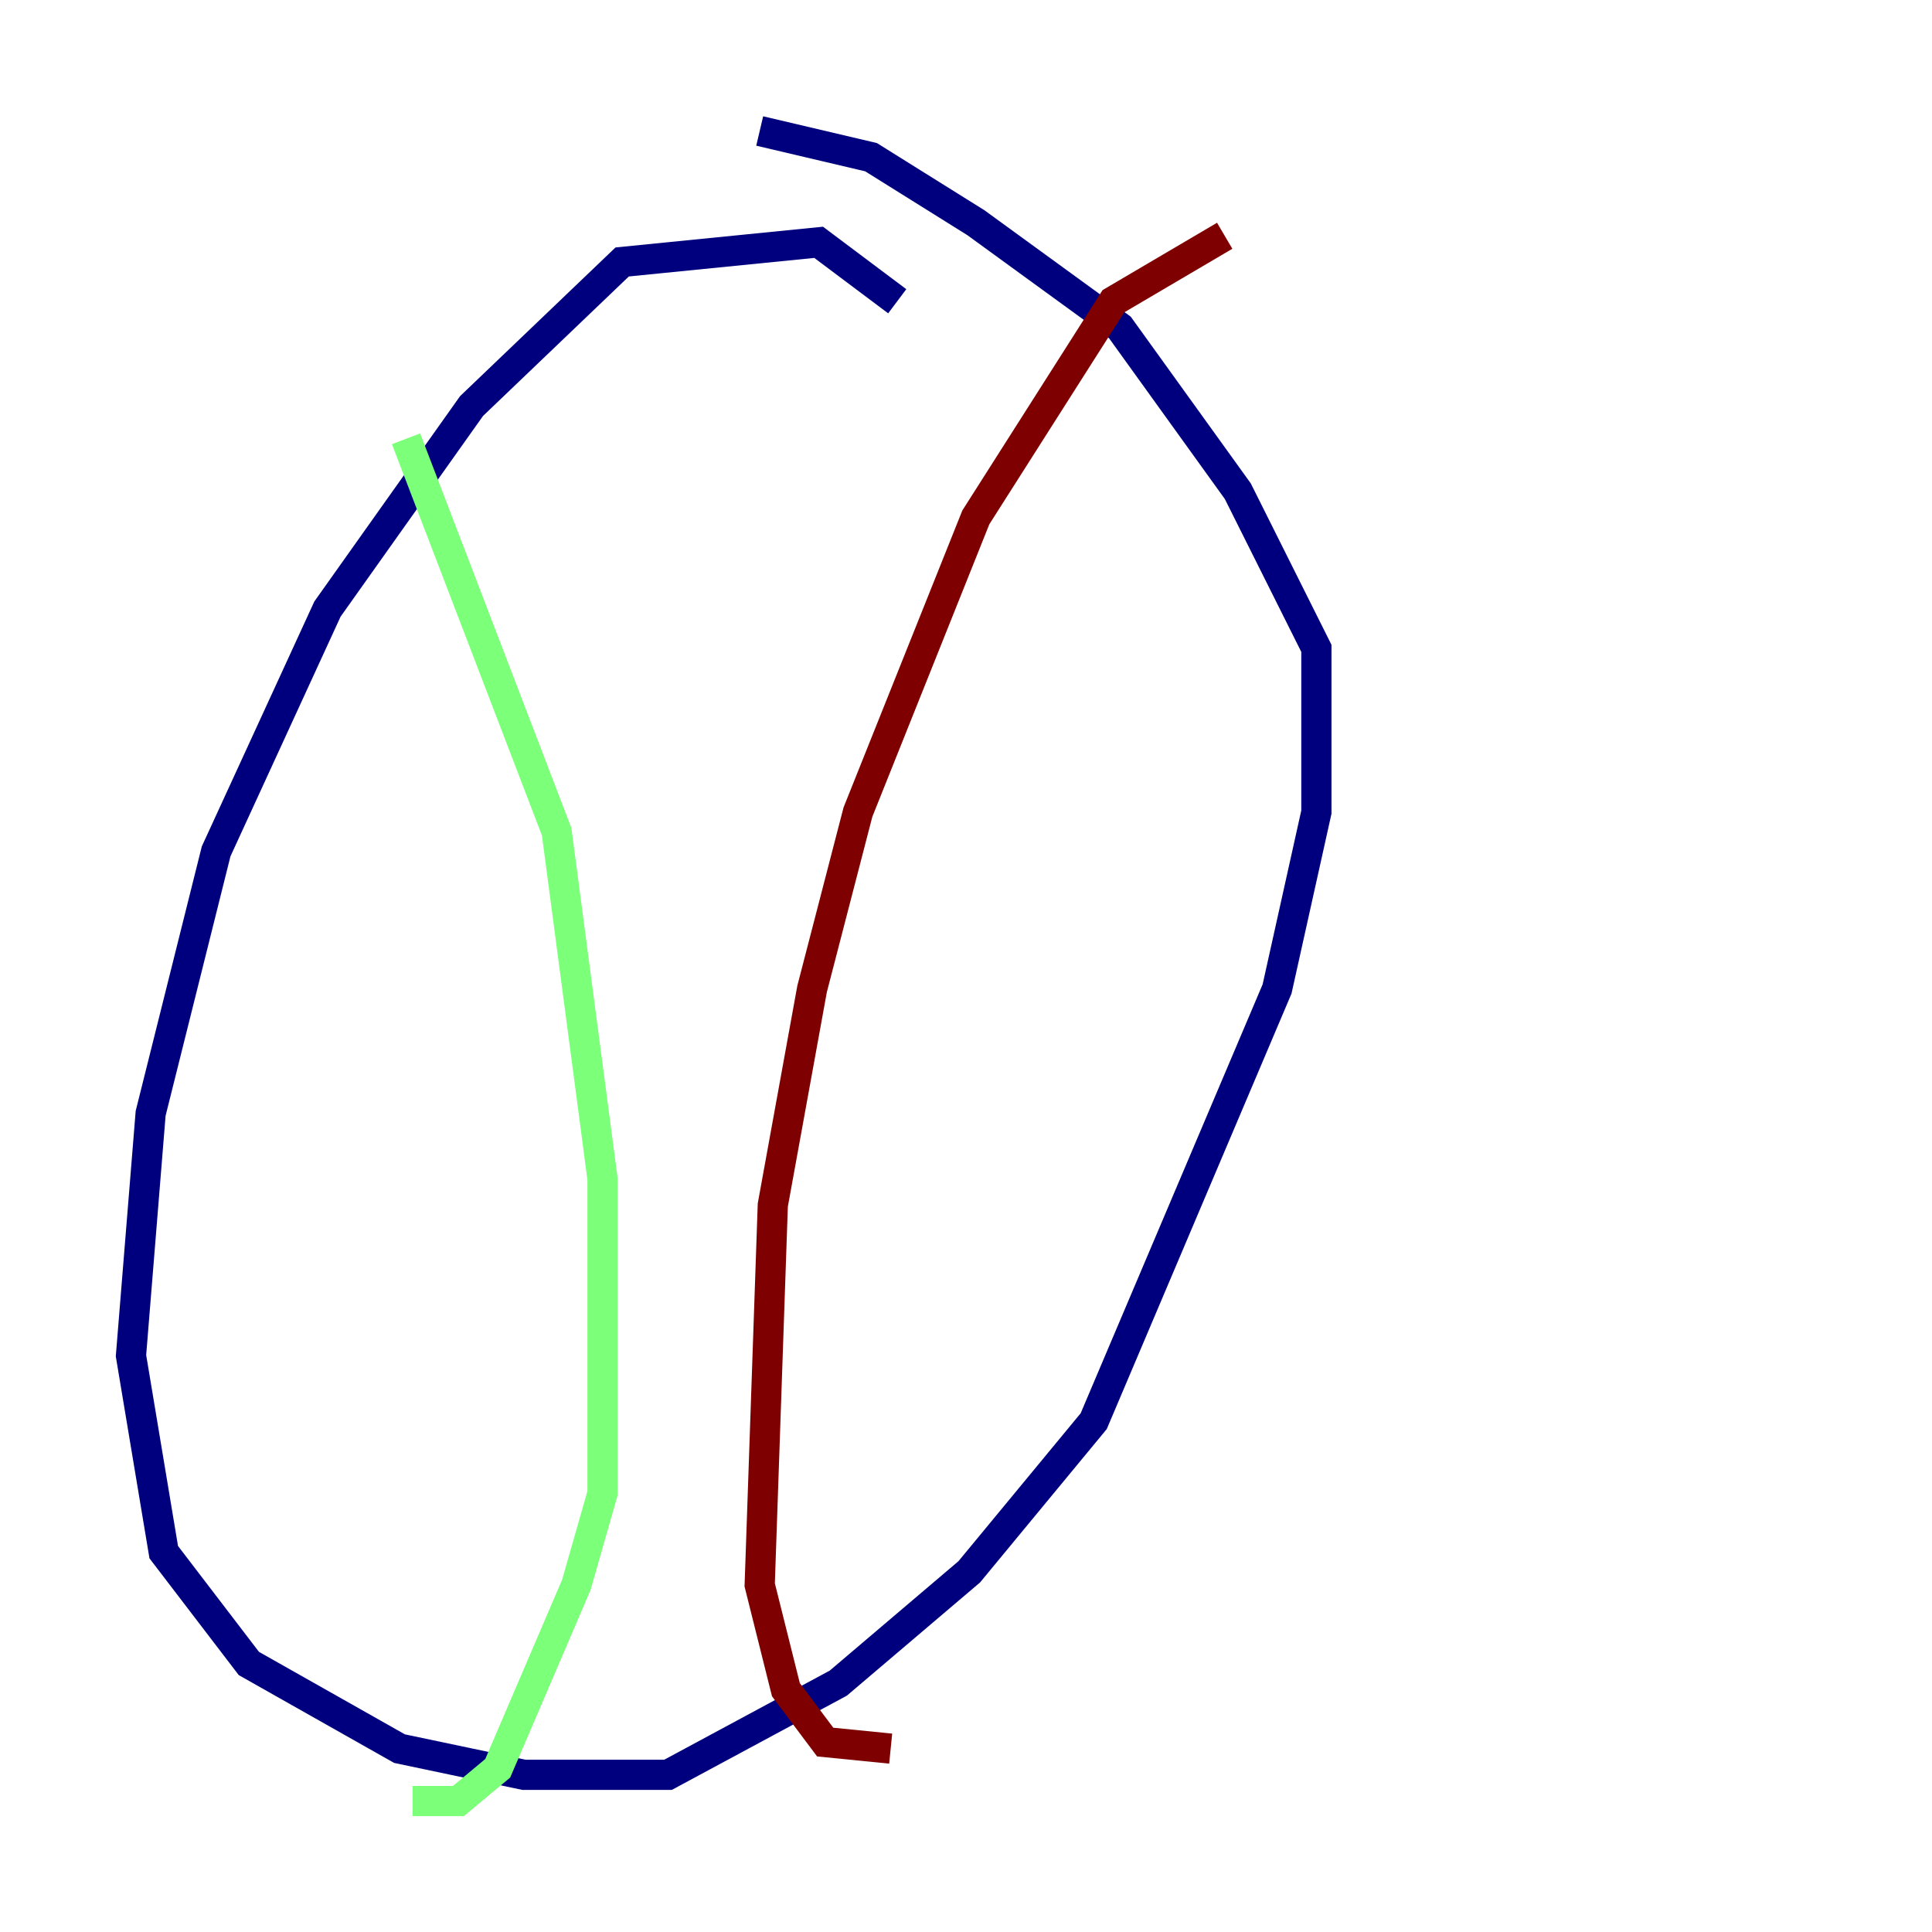 <?xml version="1.0" encoding="utf-8" ?>
<svg baseProfile="tiny" height="128" version="1.2" viewBox="0,0,128,128" width="128" xmlns="http://www.w3.org/2000/svg" xmlns:ev="http://www.w3.org/2001/xml-events" xmlns:xlink="http://www.w3.org/1999/xlink"><defs /><polyline fill="none" points="59.444,19.959 54.237,16.054 41.22,17.356 31.241,26.902 21.695,40.352 14.319,56.407 9.98,73.763 8.678,89.817 10.848,102.834 16.488,110.21 26.468,115.851 34.712,117.586 44.258,117.586 55.539,111.512 64.217,104.136 72.461,94.156 84.61,65.519 87.214,53.803 87.214,42.956 82.007,32.542 74.197,21.695 64.651,14.752 57.709,10.414 50.332,8.678" stroke="#00007f" stroke-width="2" /><polyline fill="none" points="26.902,29.071 36.881,55.105 39.919,78.102 39.919,98.929 38.183,105.003 32.976,117.153 30.373,119.322 27.336,119.322" stroke="#7cff79" stroke-width="2" /><polyline fill="none" points="81.139,15.62 73.763,19.959 64.651,34.278 56.841,53.803 53.803,65.519 51.2,79.837 50.332,105.003 52.068,111.946 54.671,115.417 59.01,115.851" stroke="#7f0000" stroke-width="2" /></svg>